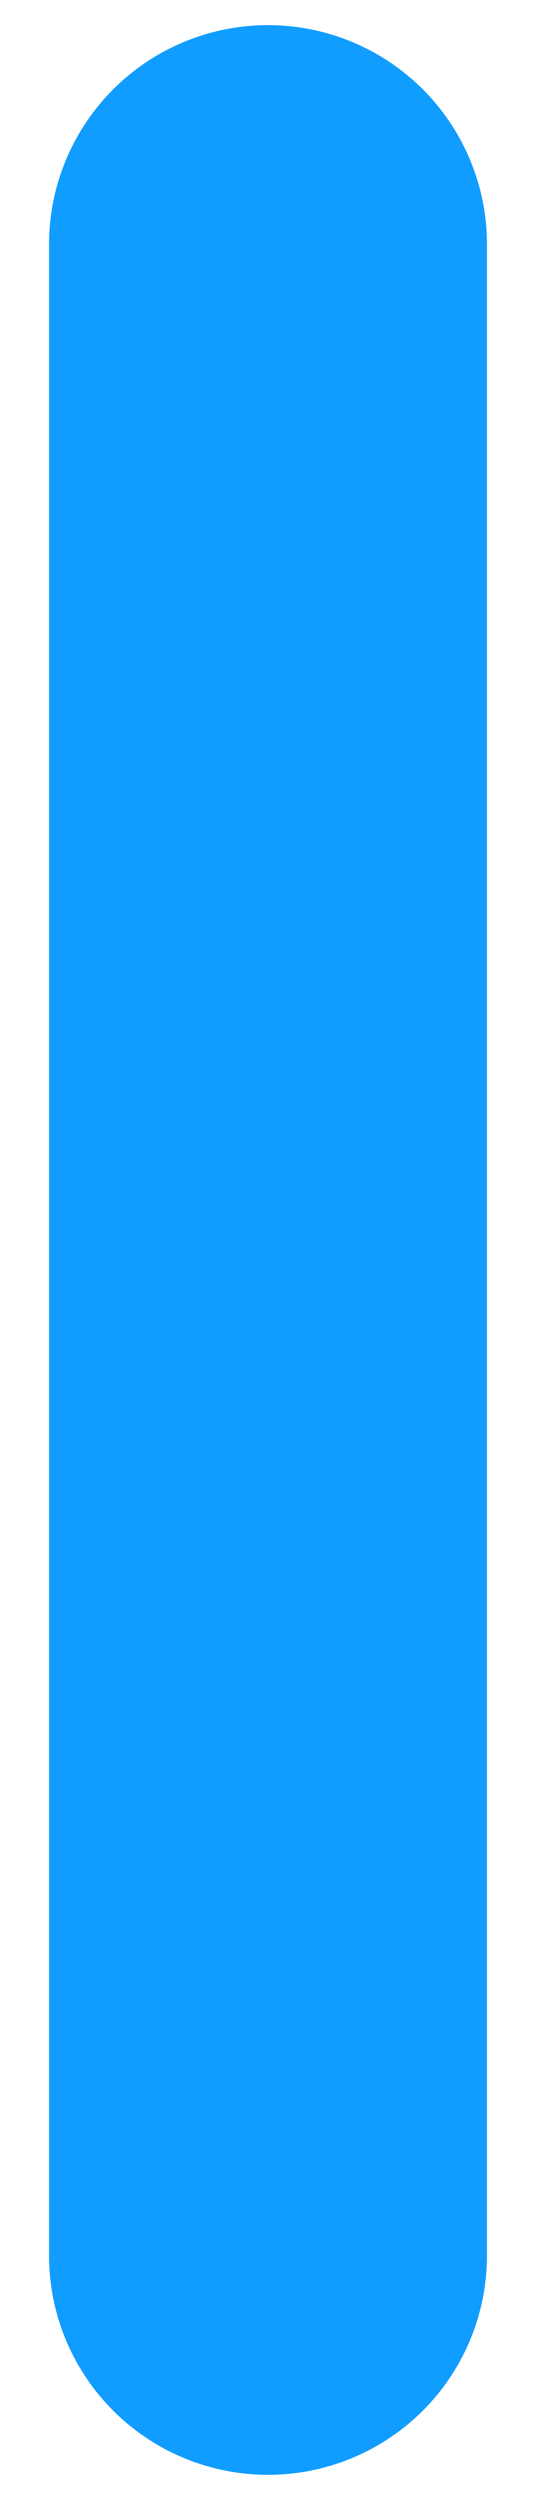 <svg version="1.1" xmlns="http://www.w3.org/2000/svg" xmlns:xlink="http://www.w3.org/1999/xlink" width="37.333" height="174" viewBox="0,0,37.333,174"><g transform="translate(-301.333,-93)"><g data-paper-data="{&quot;isPaintingLayer&quot;:true}" fill="none" fill-rule="nonzero" stroke="#119dff" stroke-linejoin="miter" stroke-miterlimit="10" stroke-dasharray="" stroke-dashoffset="0" style="mix-blend-mode: normal"><path d="M320,110v140" stroke-width="30.5" stroke-linecap="round"/><path d="M301.333,267v-174h37.333v174z" stroke-width="0" stroke-linecap="butt"/></g></g></svg>